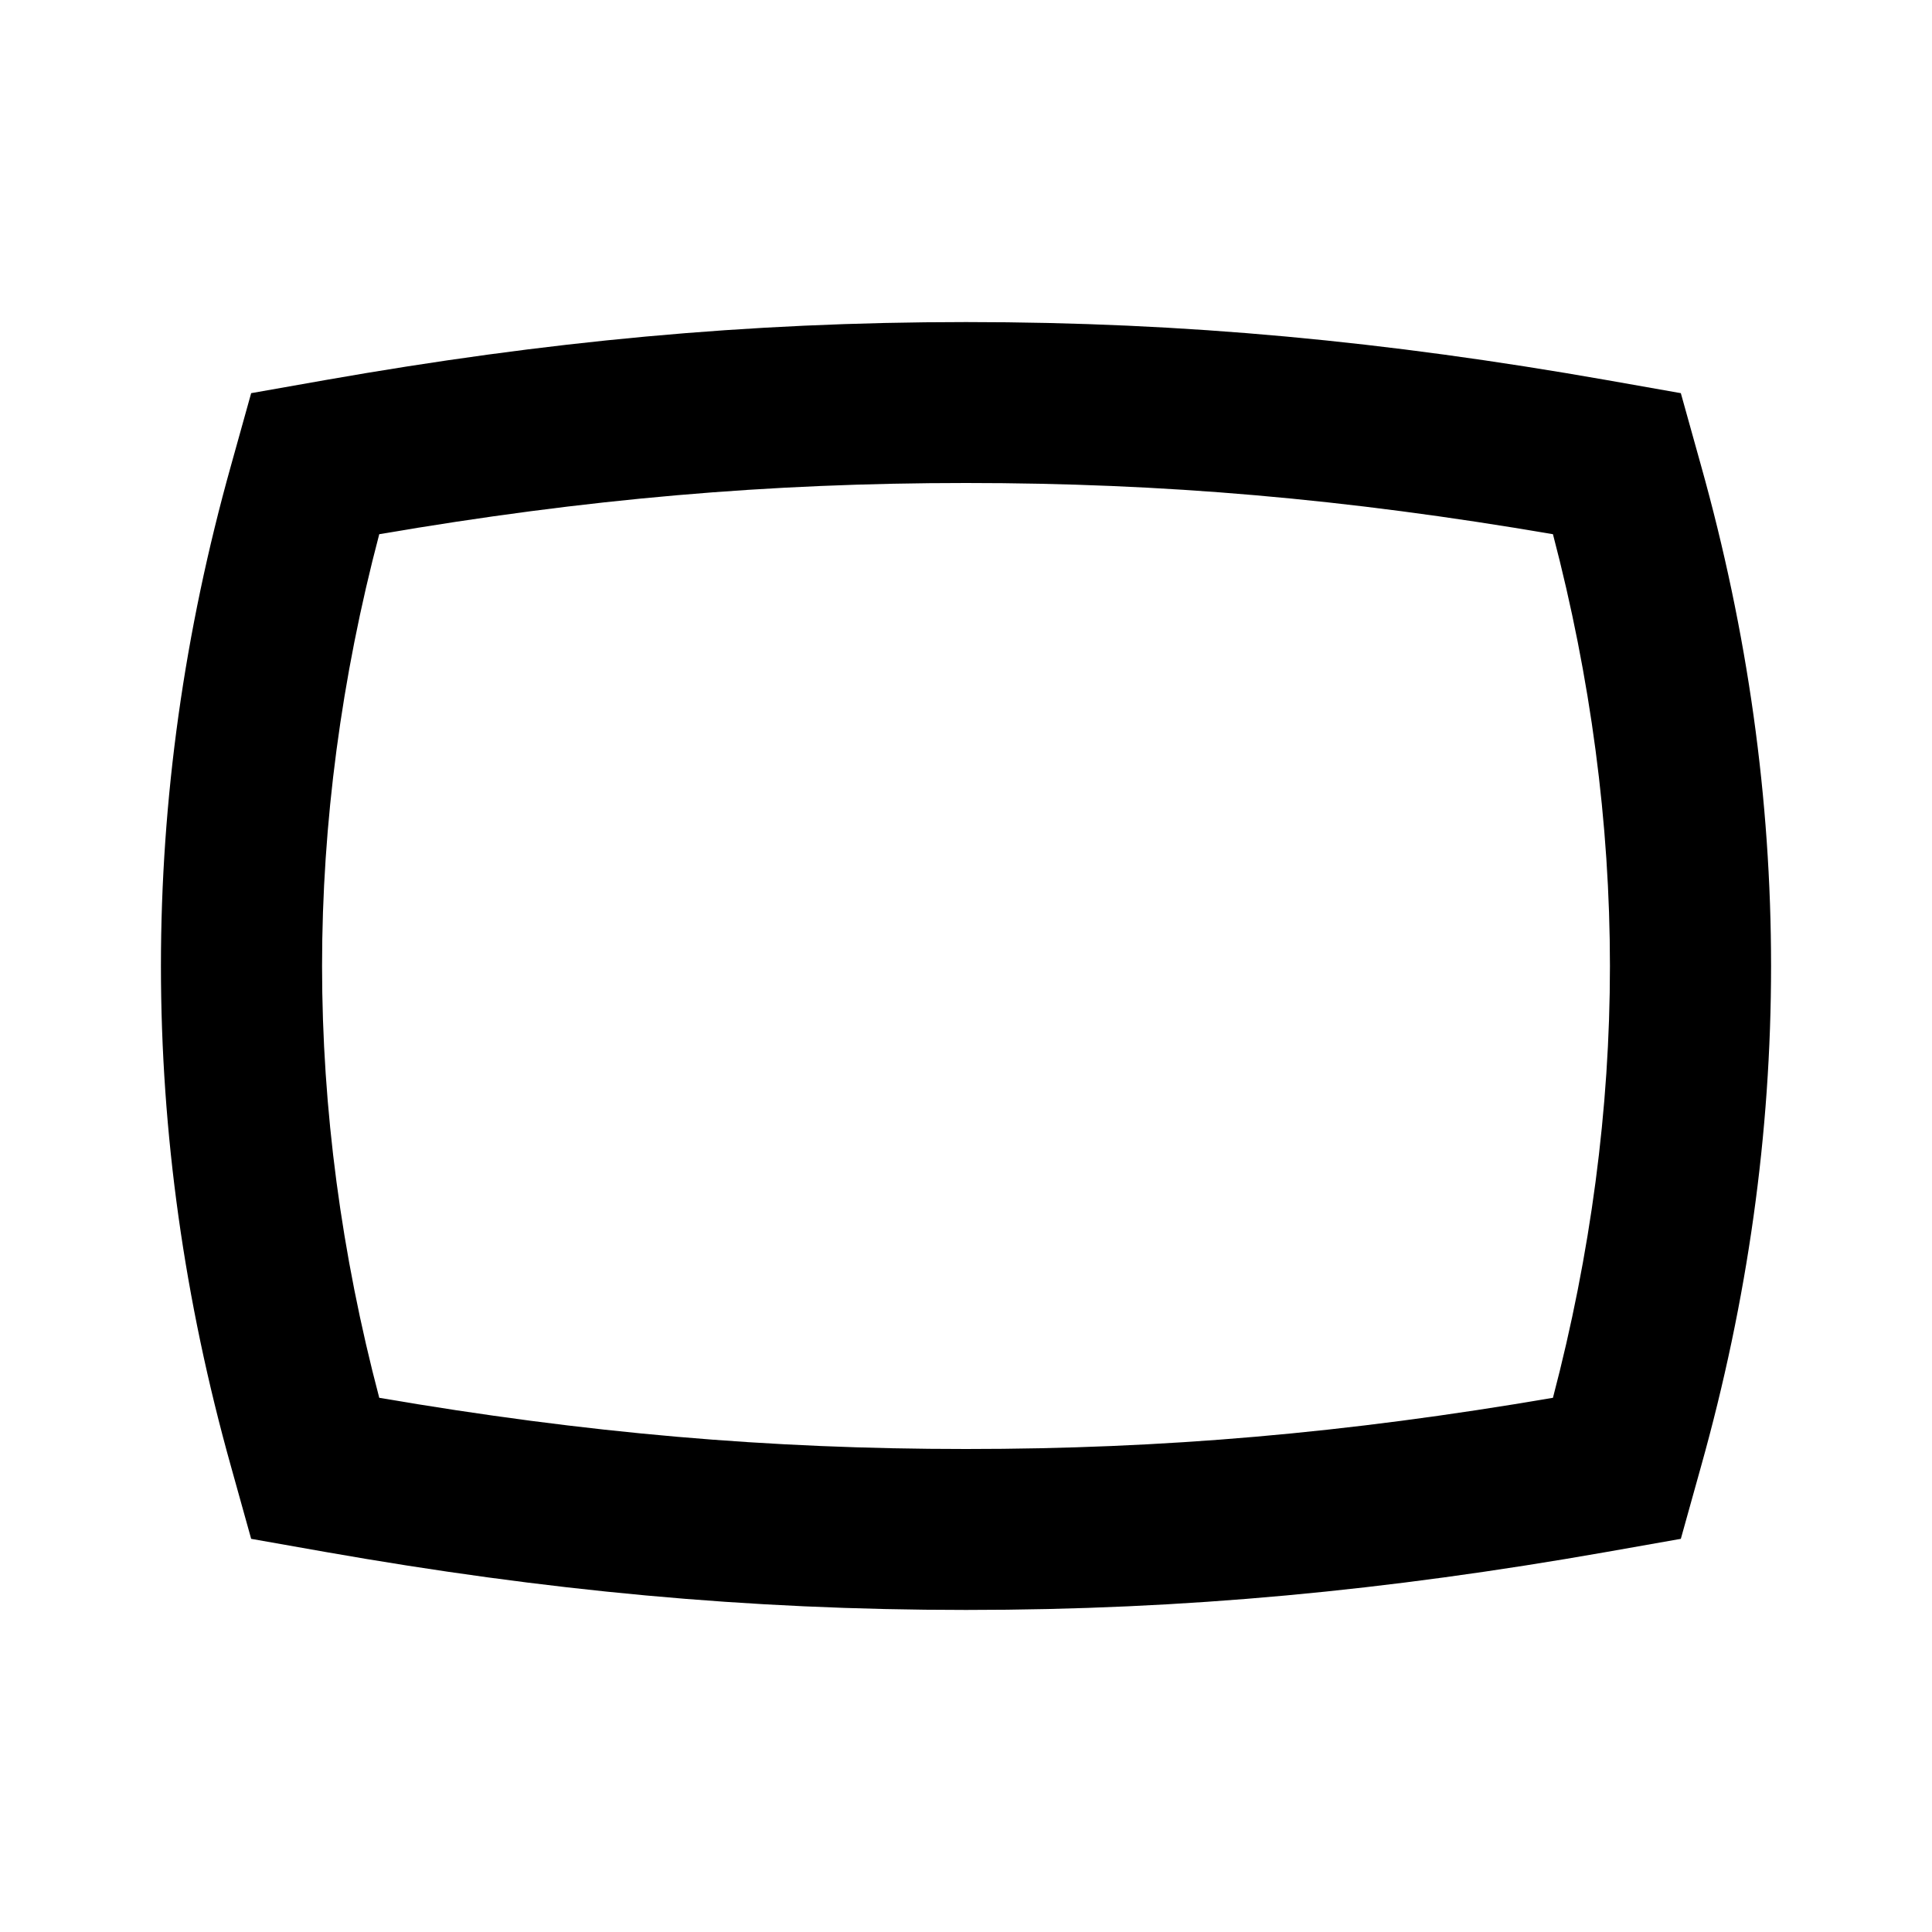 <svg height="1000" width="1000.0" xmlns="http://www.w3.org/2000/svg"><path d="m500 250c102.1 0 196.3 8.1 303.8 26.5 19.5 74.3 29.5 149.5 29.5 223.5s-10 149.2-29.5 223.5c-107.5 18.4-201.7 26.5-303.8 26.5s-196.2-8.1-303.7-26.5c-19.6-74.3-29.6-149.5-29.6-223.5s10-149.2 29.6-223.5c107.5-18.4 201.6-26.5 303.7-26.5z m0-83.3c-113.7 0-217.7 10-331.5 30l-38.5 6.8-10.4 37.3c-24.2 86.3-36.3 172.7-36.3 259.2s12.1 172.9 36.3 259.2l10.4 37.3 38.5 6.8c113.8 20 217.8 30 331.5 30s217.7-10 331.5-30l38.5-6.8 10.4-37.3c24.2-86.3 36.3-172.7 36.3-259.2s-12.1-172.9-36.3-259.2l-10.4-37.3-38.5-6.8c-113.8-20-217.7-30-331.5-30z" /></svg>